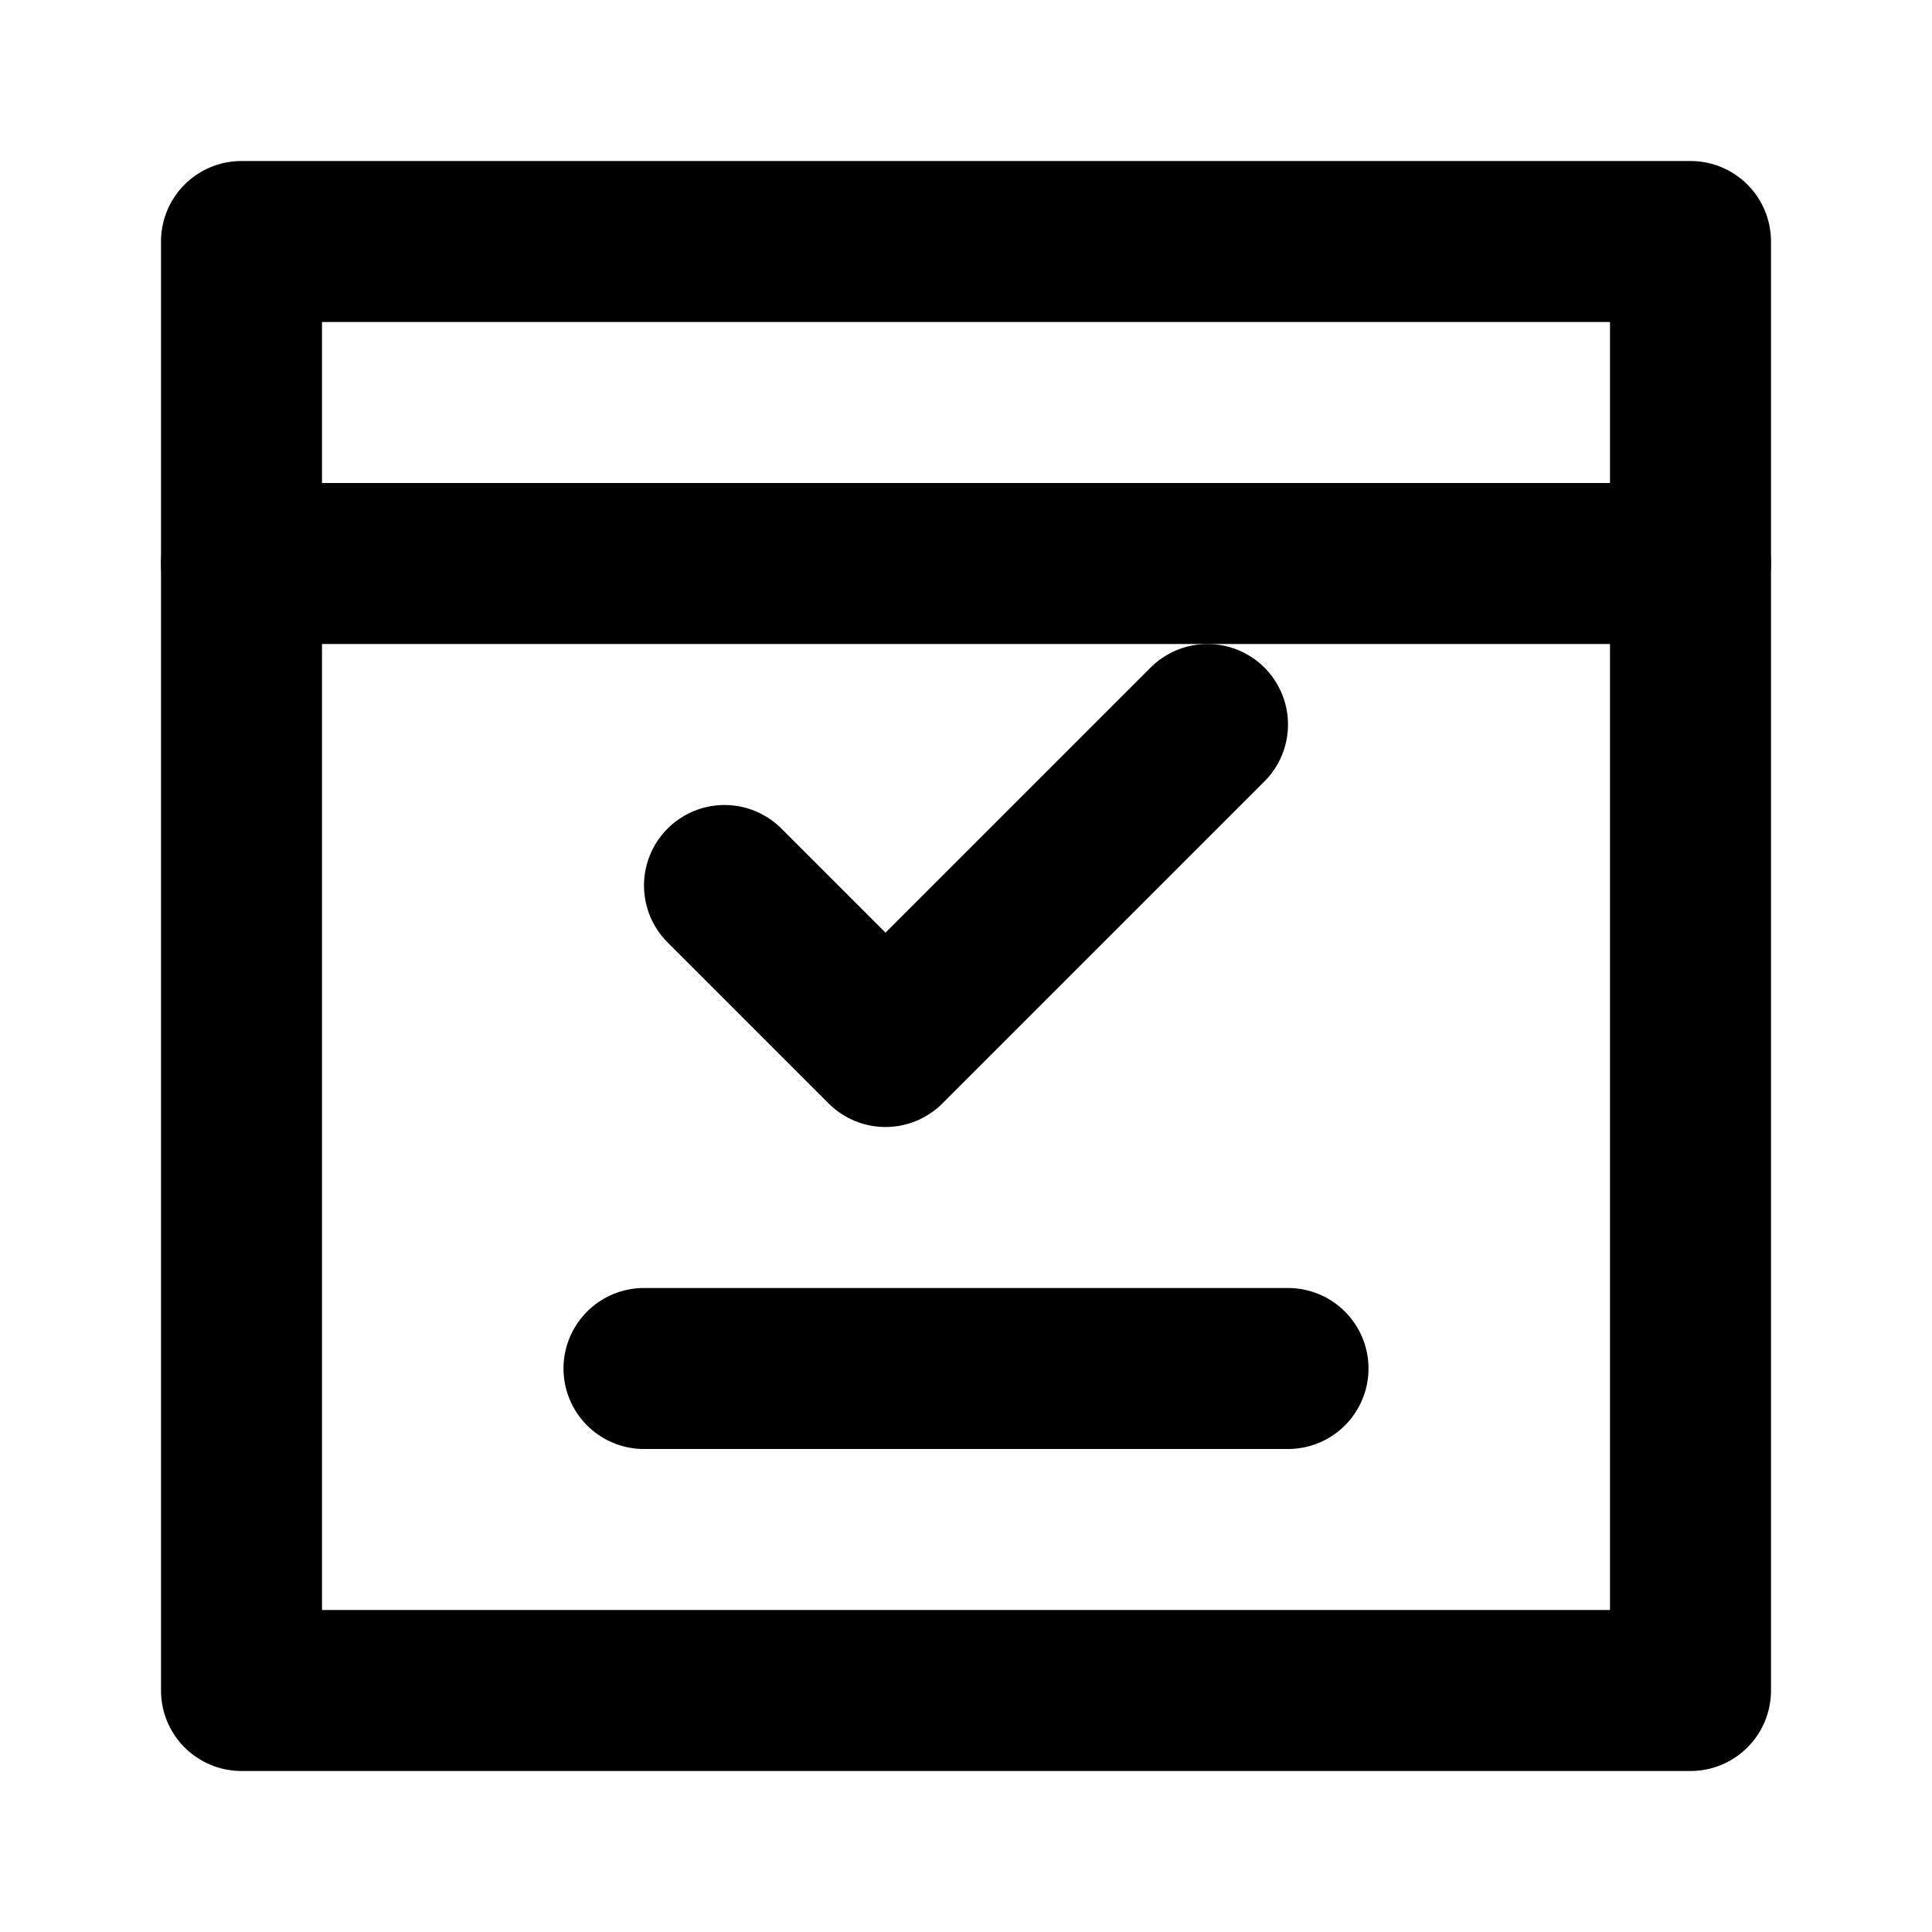 <svg width="64px" height="64px" viewBox="0 0 24 24" fill="none" xmlns="http://www.w3.org/2000/svg">
  <path d="M3 3H21V21H3V3Z" stroke="#000" stroke-width="2" stroke-linecap="round" stroke-linejoin="round"/>
  <path d="M3 7H21" stroke="#000" stroke-width="2" stroke-linecap="round" stroke-linejoin="round"/>
  <path d="M9 11L11 13L15 9" stroke="#000" stroke-width="2" stroke-linecap="round" stroke-linejoin="round"/>
  <path d="M8 17H16" stroke="#000" stroke-width="2" stroke-linecap="round" stroke-linejoin="round"/>
</svg>
